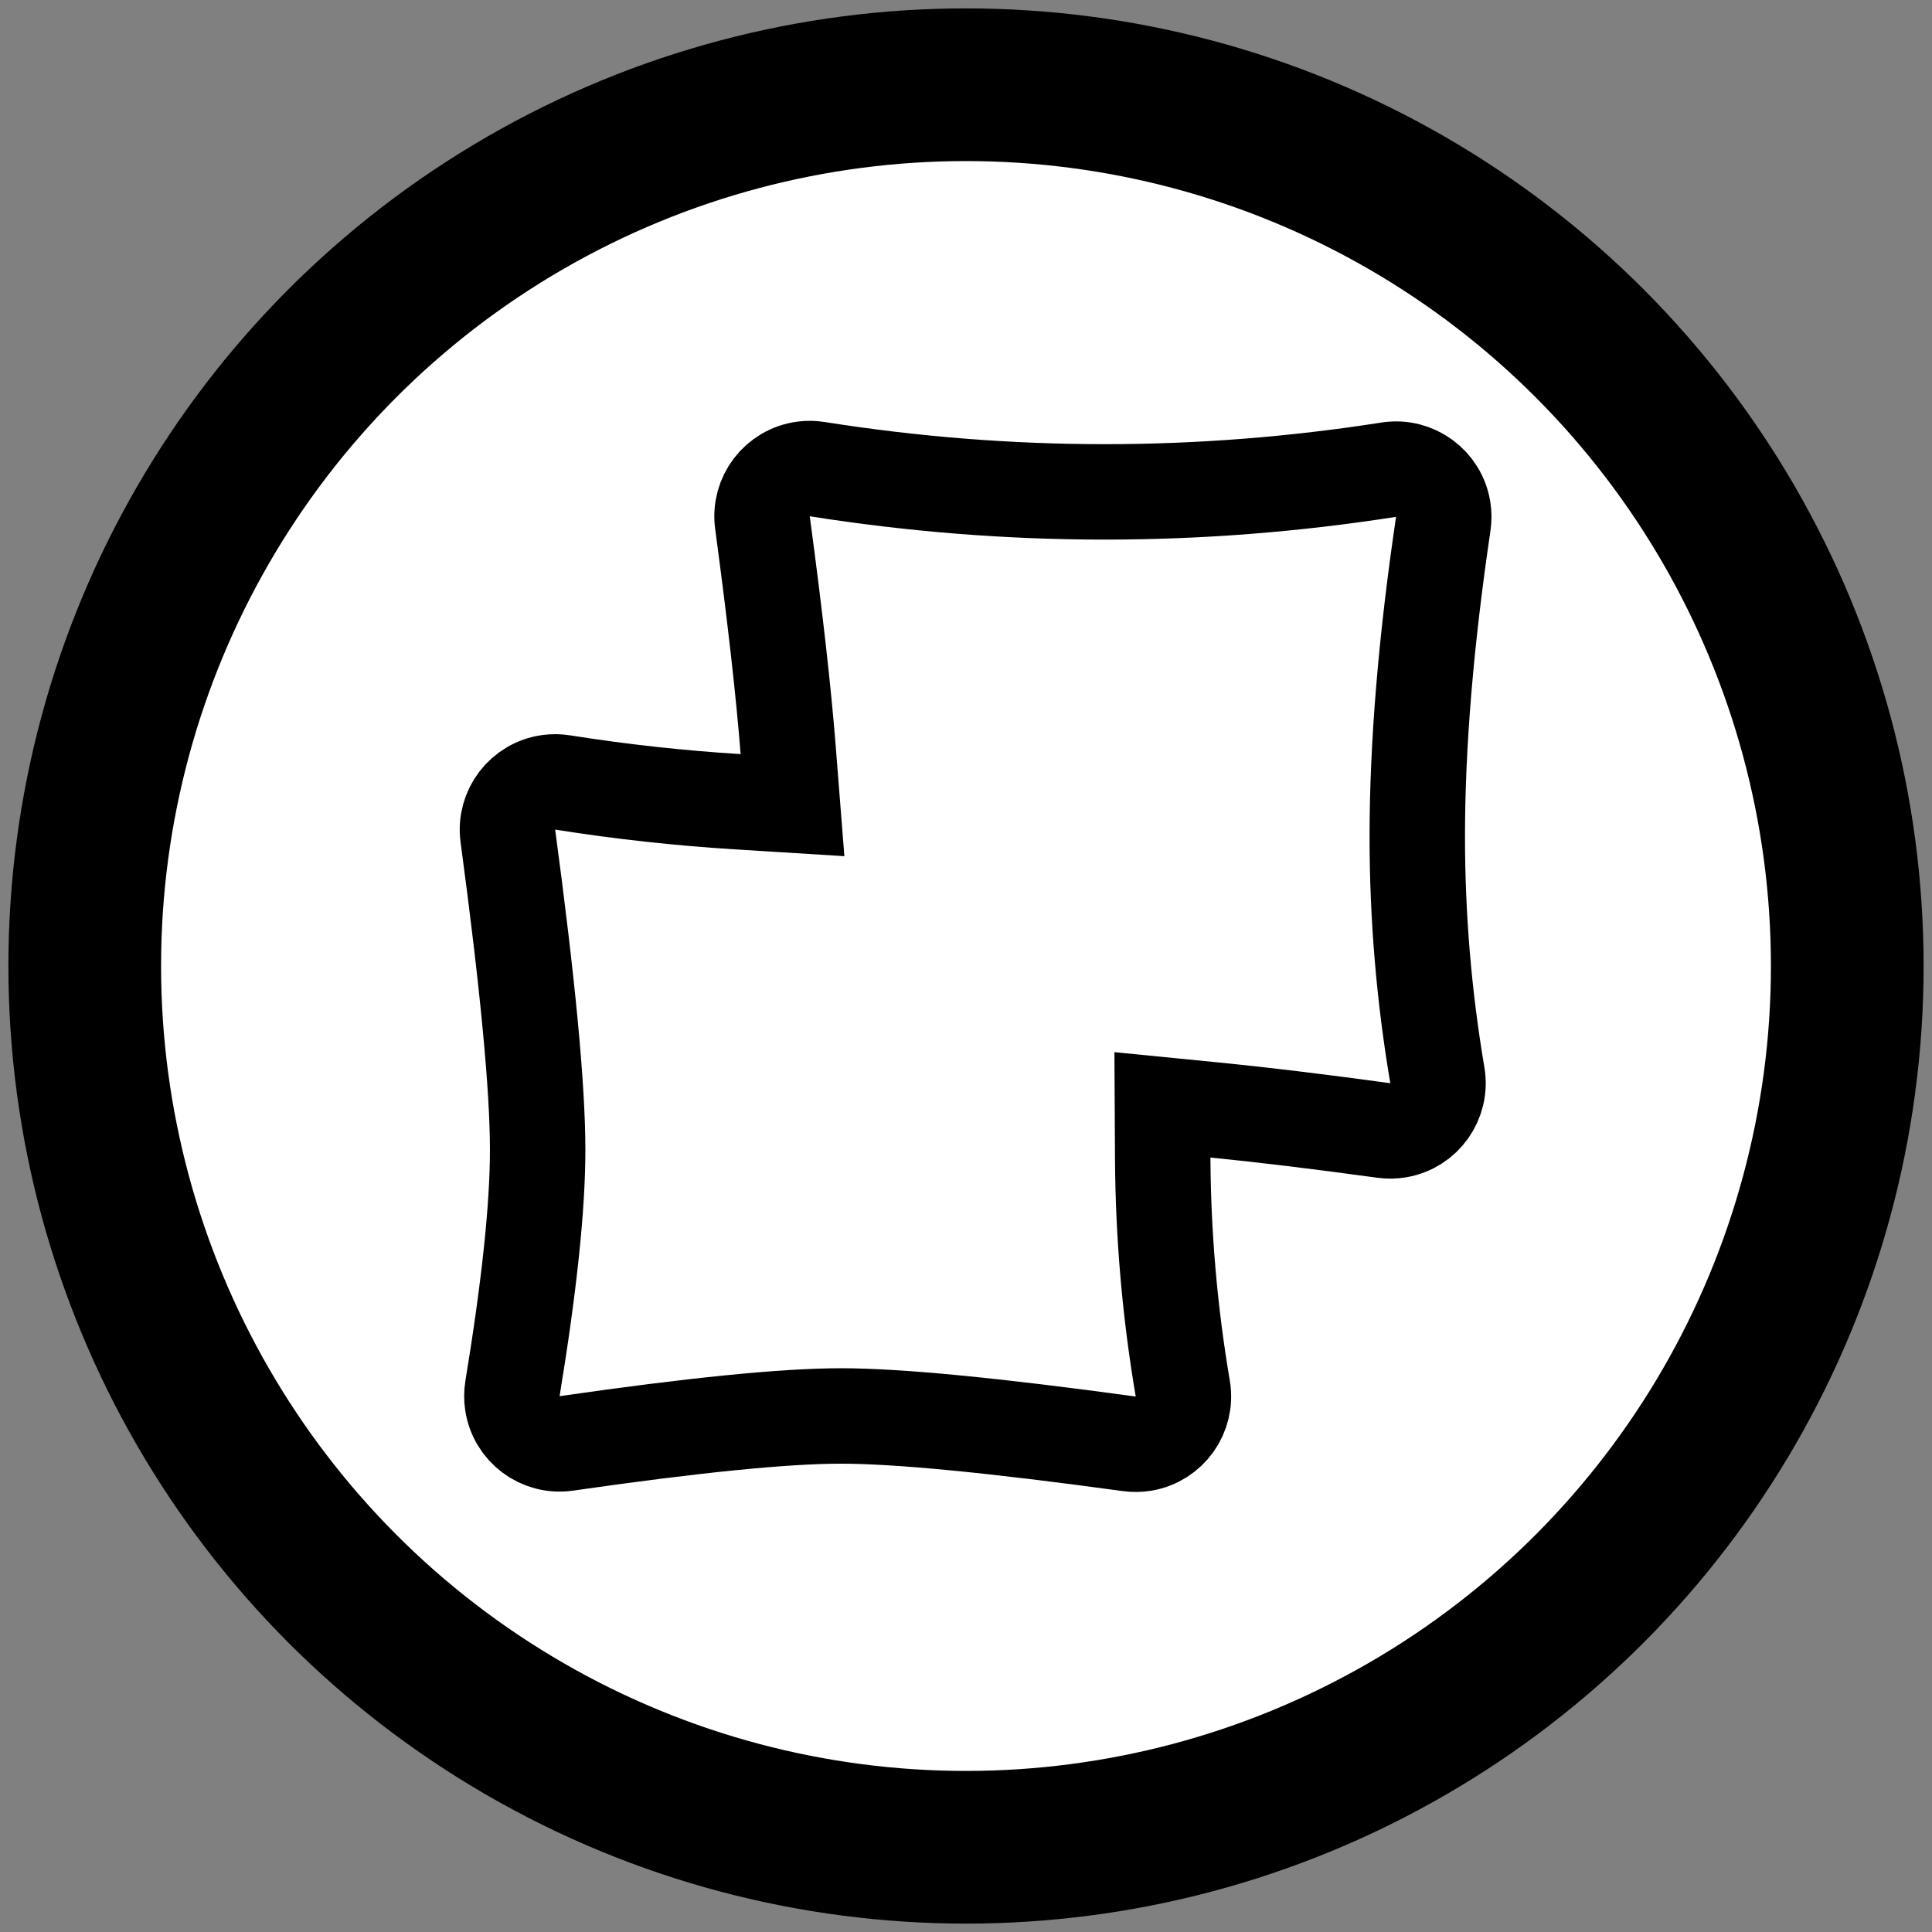 <?xml version="1.0" encoding="UTF-8"?>
<svg width="114px" height="114px" viewBox="0 0 114 114" version="1.1" xmlns="http://www.w3.org/2000/svg" xmlns:xlink="http://www.w3.org/1999/xlink">
    <rect x="0" y="0" width="114" height="114" fill="#808080" stroke="none"/>
    <!-- Generator: Sketch 55.2 (78181) - https://sketchapp.com -->
    <title>Group 2</title>
    <desc>Created with Sketch.</desc>
    <g id="Page-1" stroke="none" stroke-width="1" fill="none" fill-rule="evenodd">
        <g id="Artboard" transform="translate(-33, -33)" stroke="#000000">
            <g id="Group-2" transform="translate(38, 38)">
                <circle id="Oval" stroke-width="9.009" fill="#FFFFFF" cx="52" cy="52" r="52"></circle>
                <path d="M41.508,39.277 L41.762,42.508 L38.527,42.307 C35.084,42.094 31.641,41.715 28.198,41.171 C27.928,41.128 27.654,41.125 27.383,41.161 C25.842,41.369 24.761,42.786 24.968,44.327 C26.138,53.025 26.725,59.171 26.725,62.846 C26.725,66.24 26.228,70.919 25.241,76.926 C25.194,77.21 25.191,77.5 25.233,77.784 C25.454,79.323 26.882,80.391 28.421,80.169 C35.904,79.091 41.28,78.55 44.627,78.55 C47.994,78.55 53.635,79.099 61.632,80.194 C61.916,80.233 62.203,80.228 62.486,80.181 C64.018,79.92 65.05,78.466 64.79,76.933 C64.027,72.442 63.632,67.903 63.607,63.318 L63.59,60.193 L66.699,60.5 C69.467,60.774 72.784,61.175 76.654,61.705 C76.938,61.744 77.226,61.74 77.508,61.692 C79.041,61.431 80.072,59.977 79.812,58.445 C79.023,53.799 78.628,49.103 78.628,44.357 C78.628,38.951 79.14,32.804 80.161,25.909 C80.203,25.628 80.202,25.343 80.158,25.062 C79.918,23.526 78.478,22.475 76.942,22.715 C71.359,23.588 65.773,24.024 60.188,24.024 C54.531,24.024 48.875,23.576 43.221,22.682 C42.951,22.639 42.676,22.636 42.405,22.672 C40.864,22.88 39.783,24.297 39.99,25.838 C40.73,31.335 41.236,35.812 41.508,39.277 Z" id="Combined-Shape" stroke-width="5.631"></path>
            </g>
        </g>
    </g>
</svg>